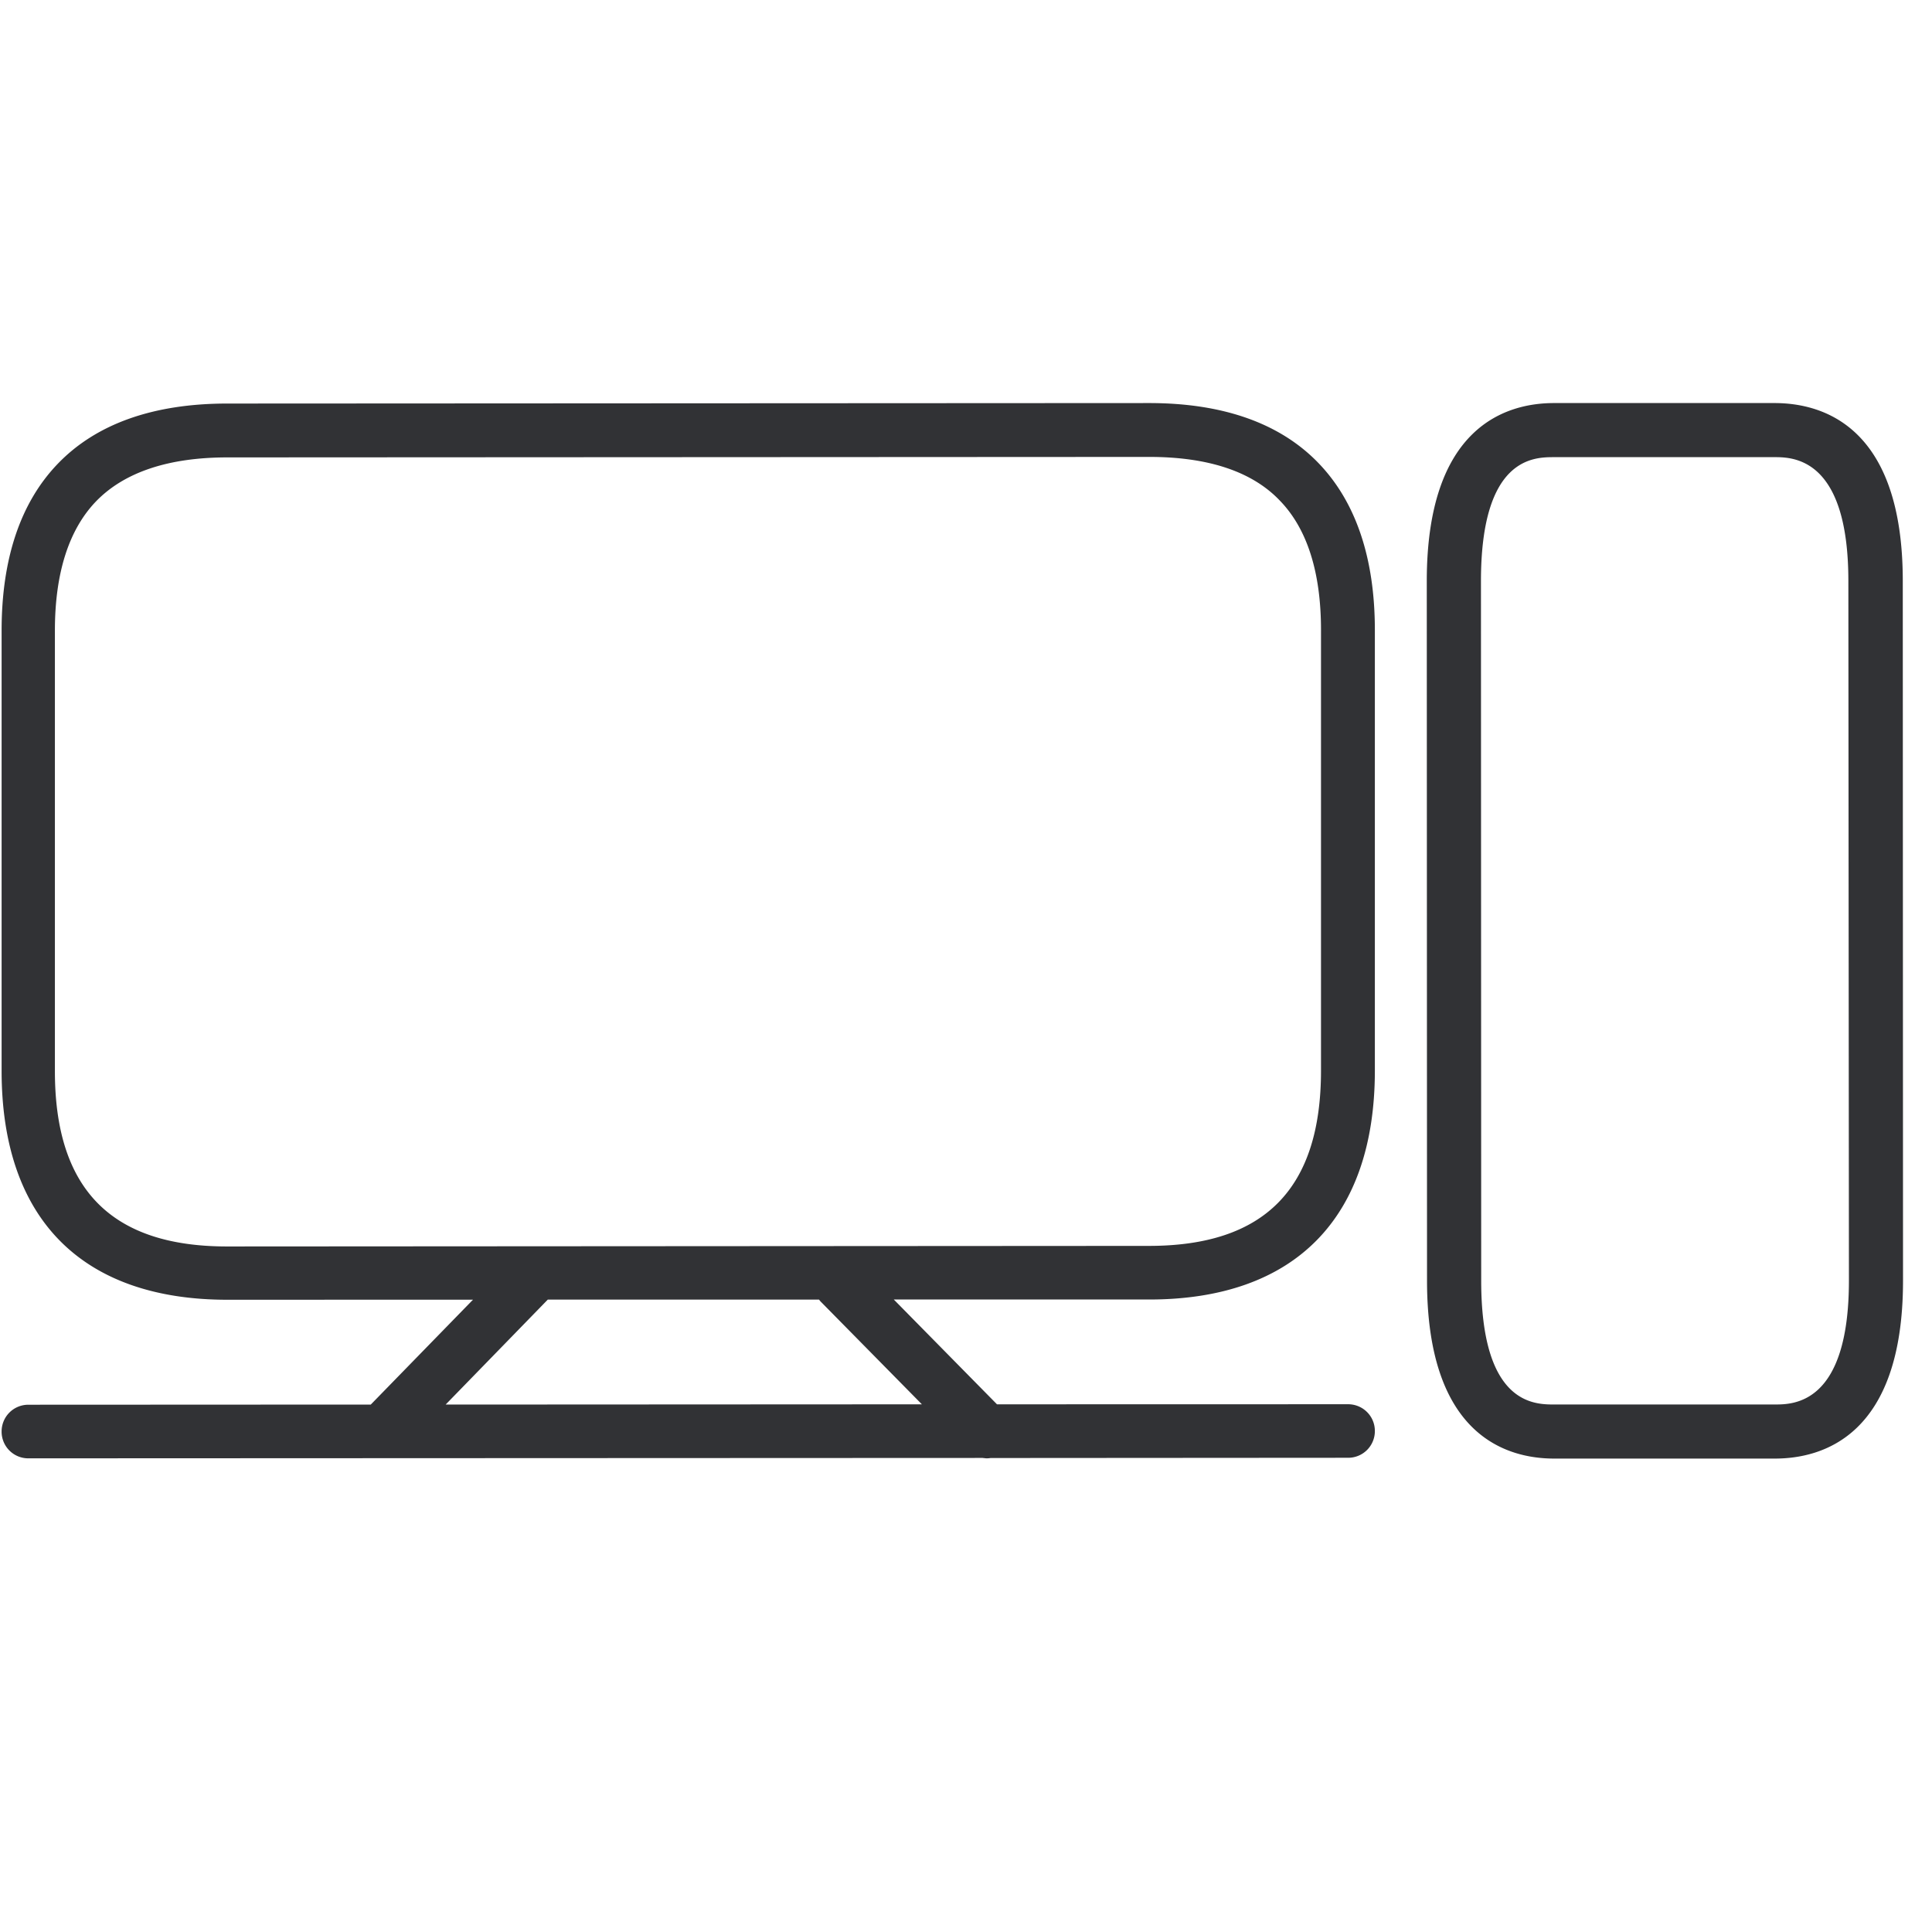 <svg width="24" height="24" viewBox="0 0 24 24" xmlns="http://www.w3.org/2000/svg"><path d="M22.044 5.007c.595 0 1.593.285 1.593 2.211l.003 8.69c0 1.926-.998 2.211-1.593 2.211h-2.74c-.591 0-1.58-.285-1.58-2.211l-.003-8.69c0-1.922.989-2.211 1.58-2.211h2.74zm-7.768 0c.92 0 1.63.252 2.107.75.46.48.696 1.176.696 2.07v5.472c0 1.832-.995 2.844-2.803 2.844h-3.173l1.282 1.302 4.361-.001c.185 0 .333.148.333.332a.331.331 0 01-.333.333l-4.44.003a.341.341 0 01-.054.004l-.047-.005-11.852.005a.331.331 0 01-.333-.333c0-.185.148-.333.333-.333l4.253-.002 1.27-1.303-3.052.001c-1.809 0-2.804-1.008-2.804-2.843v-5.47c0-.894.235-1.59.696-2.07.477-.497 1.187-.75 2.108-.75l11.452-.006zm-4.102 11.137H6.805l-1.269 1.304 5.916-.003-1.26-1.279-.018-.022zM22.071 5.679h-2.767c-.249 0-.907 0-.907 1.54l.003 8.689c0 1.475.605 1.536.874 1.539h2.773c.229 0 .921 0 .921-1.54l-.007-8.689c0-1.475-.636-1.536-.89-1.539zm-7.795-.003l-11.452.006c-.733 0-1.281.185-1.63.545-.34.353-.512.894-.512 1.607v5.472c0 1.465.7 2.178 2.138 2.178l11.452-.007c1.439 0 2.138-.712 2.138-2.178V7.827c0-.716-.171-1.257-.51-1.607-.344-.363-.892-.544-1.624-.544z" fill="#313235" fill-rule="nonzero"/></svg>